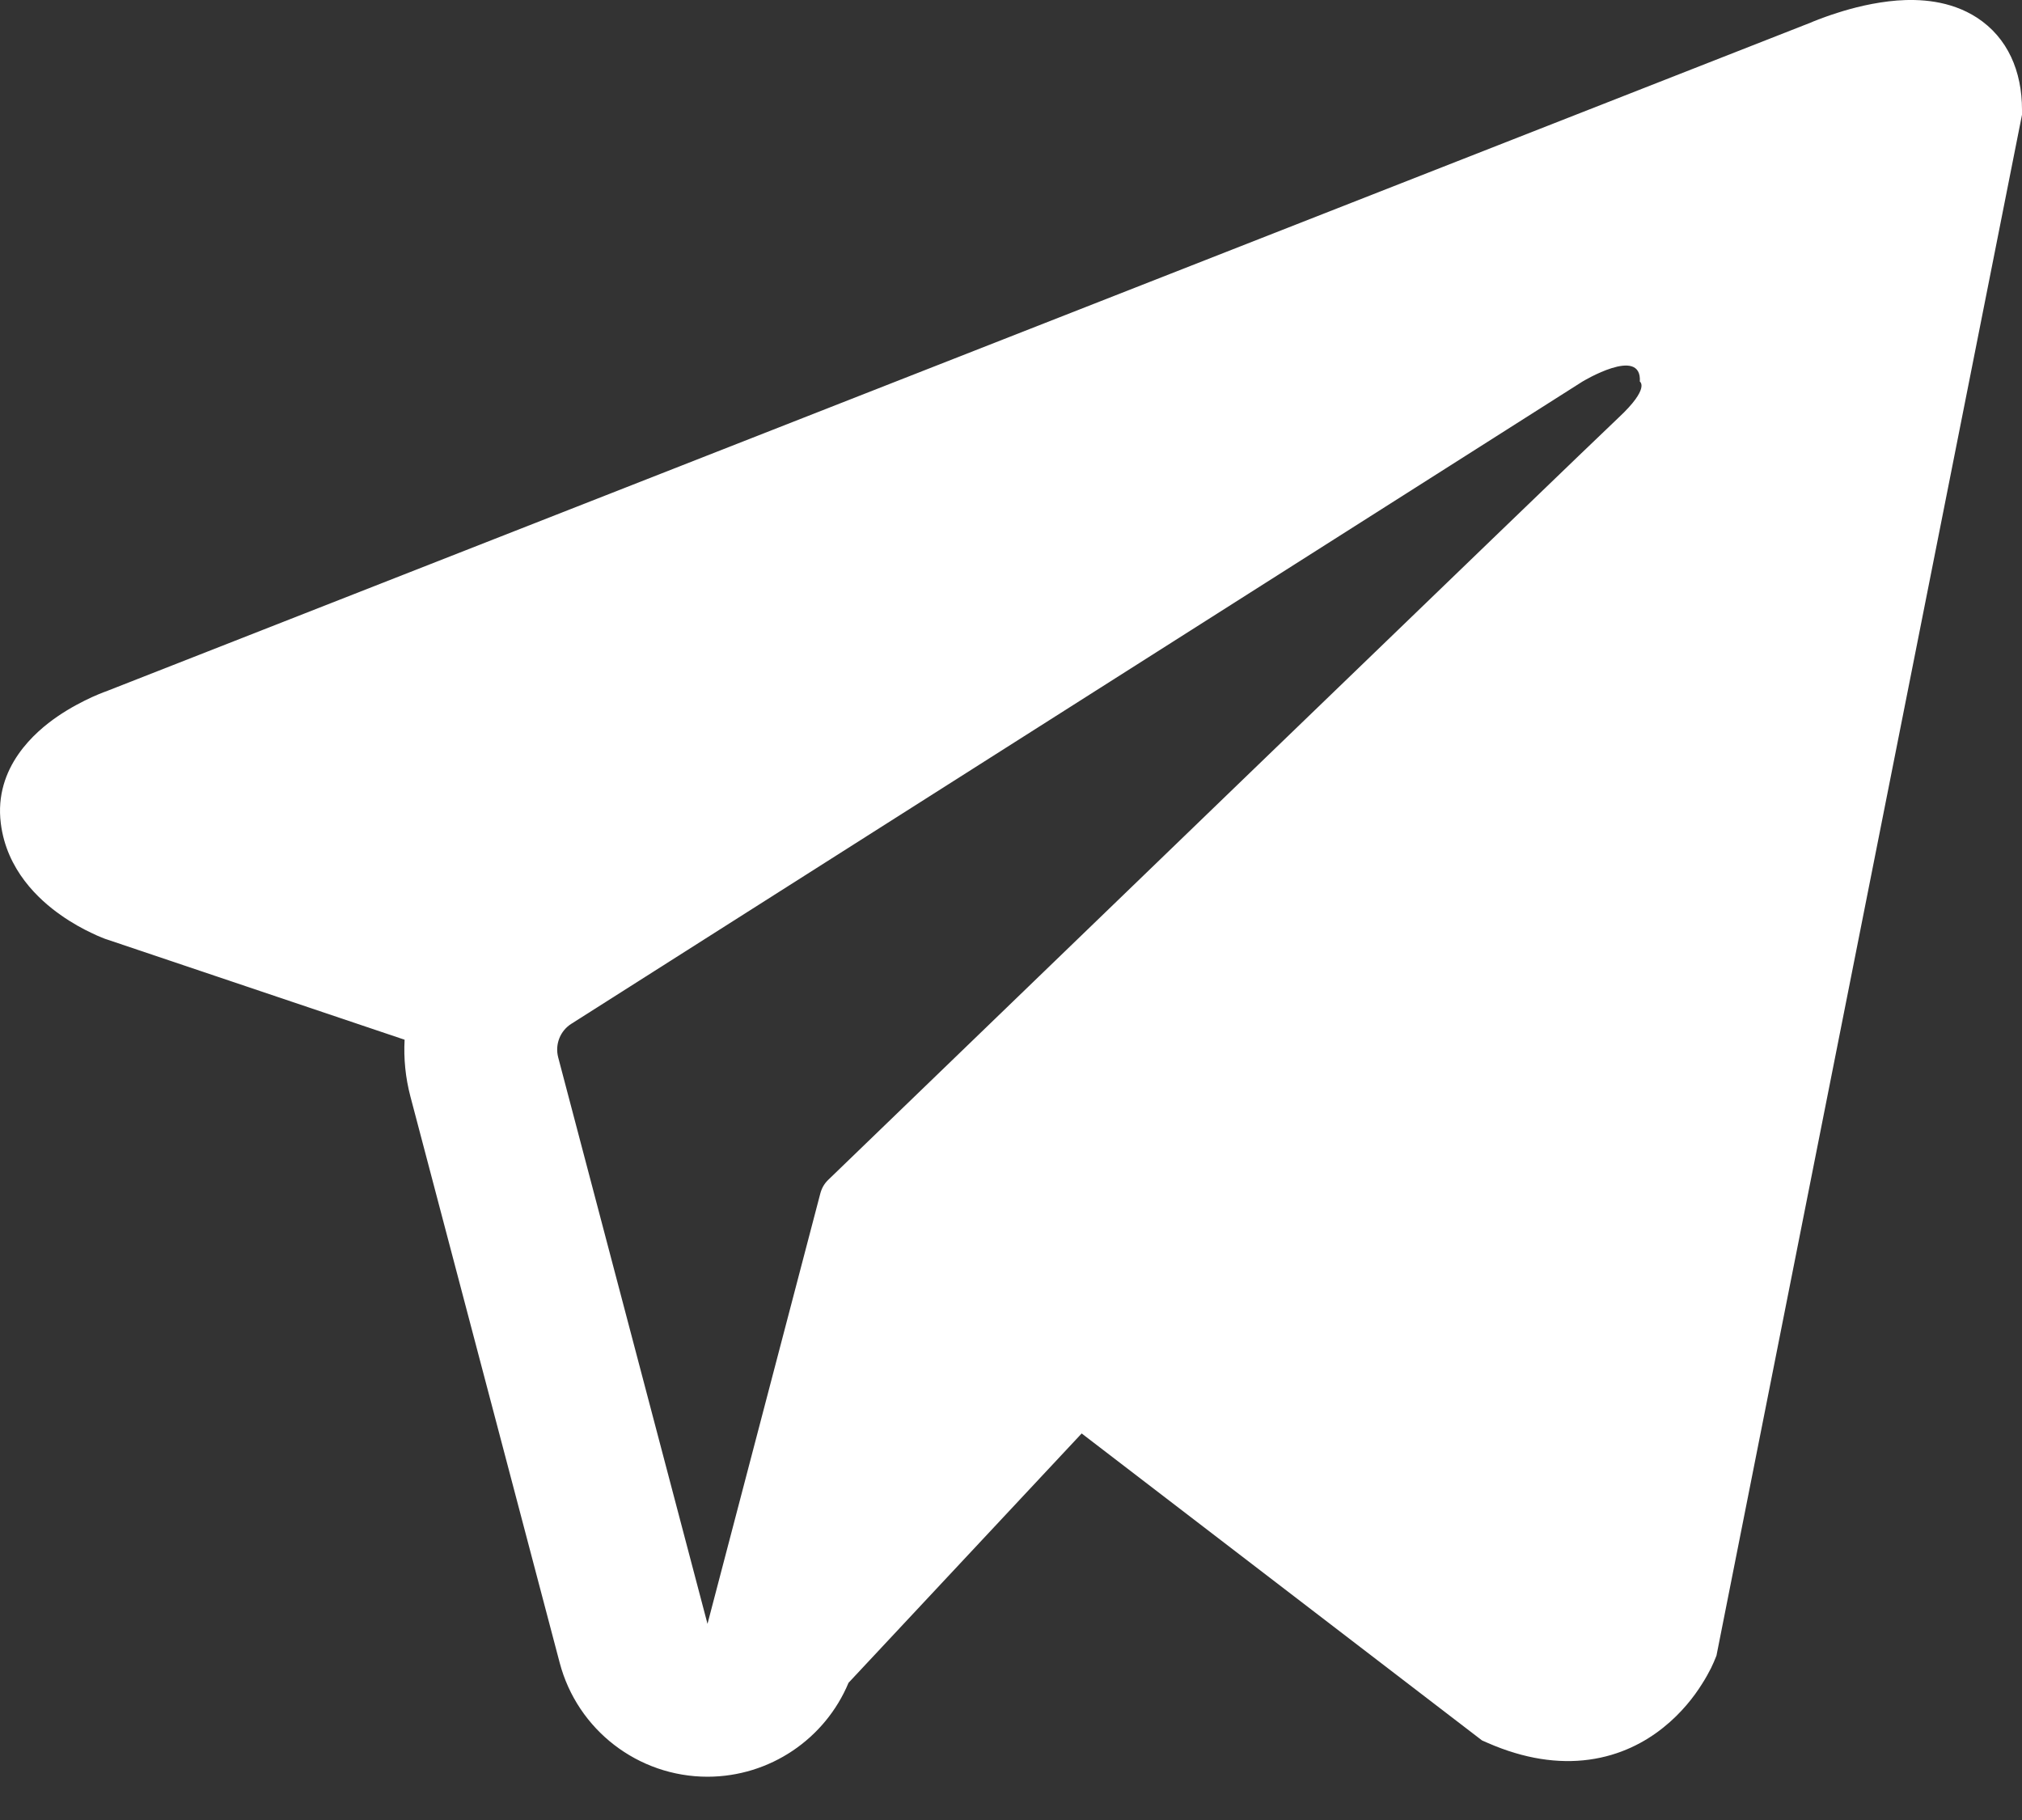 <svg width="20" height="18" viewBox="0 0 20 18" fill="none" xmlns="http://www.w3.org/2000/svg">
<rect x="0" y="0" width="20" height="18" fill="#333333" stroke="none"/>
<path fill-rule="evenodd" clip-rule="evenodd" d="M16.959 16.419L16.96 16.418L16.978 16.374L20 1.135V1.085C20 0.706 19.86 0.374 19.555 0.175C19.287 0.001 18.98 -0.011 18.765 0.005C18.537 0.023 18.322 0.079 18.174 0.127C18.097 0.151 18.033 0.175 17.987 0.192C17.964 0.201 17.946 0.209 17.932 0.214L17.919 0.22L1.066 6.831L1.062 6.833C1.053 6.836 1.041 6.84 1.026 6.846C0.997 6.857 0.958 6.873 0.911 6.894C0.82 6.936 0.695 6.999 0.567 7.087C0.351 7.235 -0.062 7.586 0.008 8.143C0.065 8.604 0.383 8.897 0.598 9.048C0.712 9.129 0.822 9.188 0.903 9.226C0.944 9.246 0.978 9.261 1.004 9.271C1.017 9.276 1.028 9.281 1.036 9.284L1.047 9.288L1.054 9.29L4.002 10.283C3.992 10.468 4.01 10.656 4.059 10.843L5.536 16.445C5.711 17.109 6.312 17.572 6.999 17.572C7.615 17.571 8.161 17.198 8.393 16.643L10.699 14.177L14.659 17.213L14.716 17.238C15.075 17.395 15.412 17.445 15.719 17.403C16.026 17.361 16.27 17.232 16.453 17.085C16.633 16.941 16.757 16.779 16.834 16.656C16.874 16.594 16.903 16.539 16.924 16.498C16.934 16.477 16.942 16.46 16.948 16.446L16.956 16.428L16.958 16.422L16.959 16.419ZM5.521 10.457C5.488 10.33 5.54 10.195 5.652 10.125L15.652 3.774C15.652 3.774 16.241 3.417 16.22 3.774C16.22 3.774 16.324 3.837 16.009 4.131C15.71 4.41 8.882 11.003 8.191 11.67C8.151 11.709 8.127 11.753 8.113 11.807L6.998 16.06L5.521 10.457Z" fill="white"/>
</svg>
